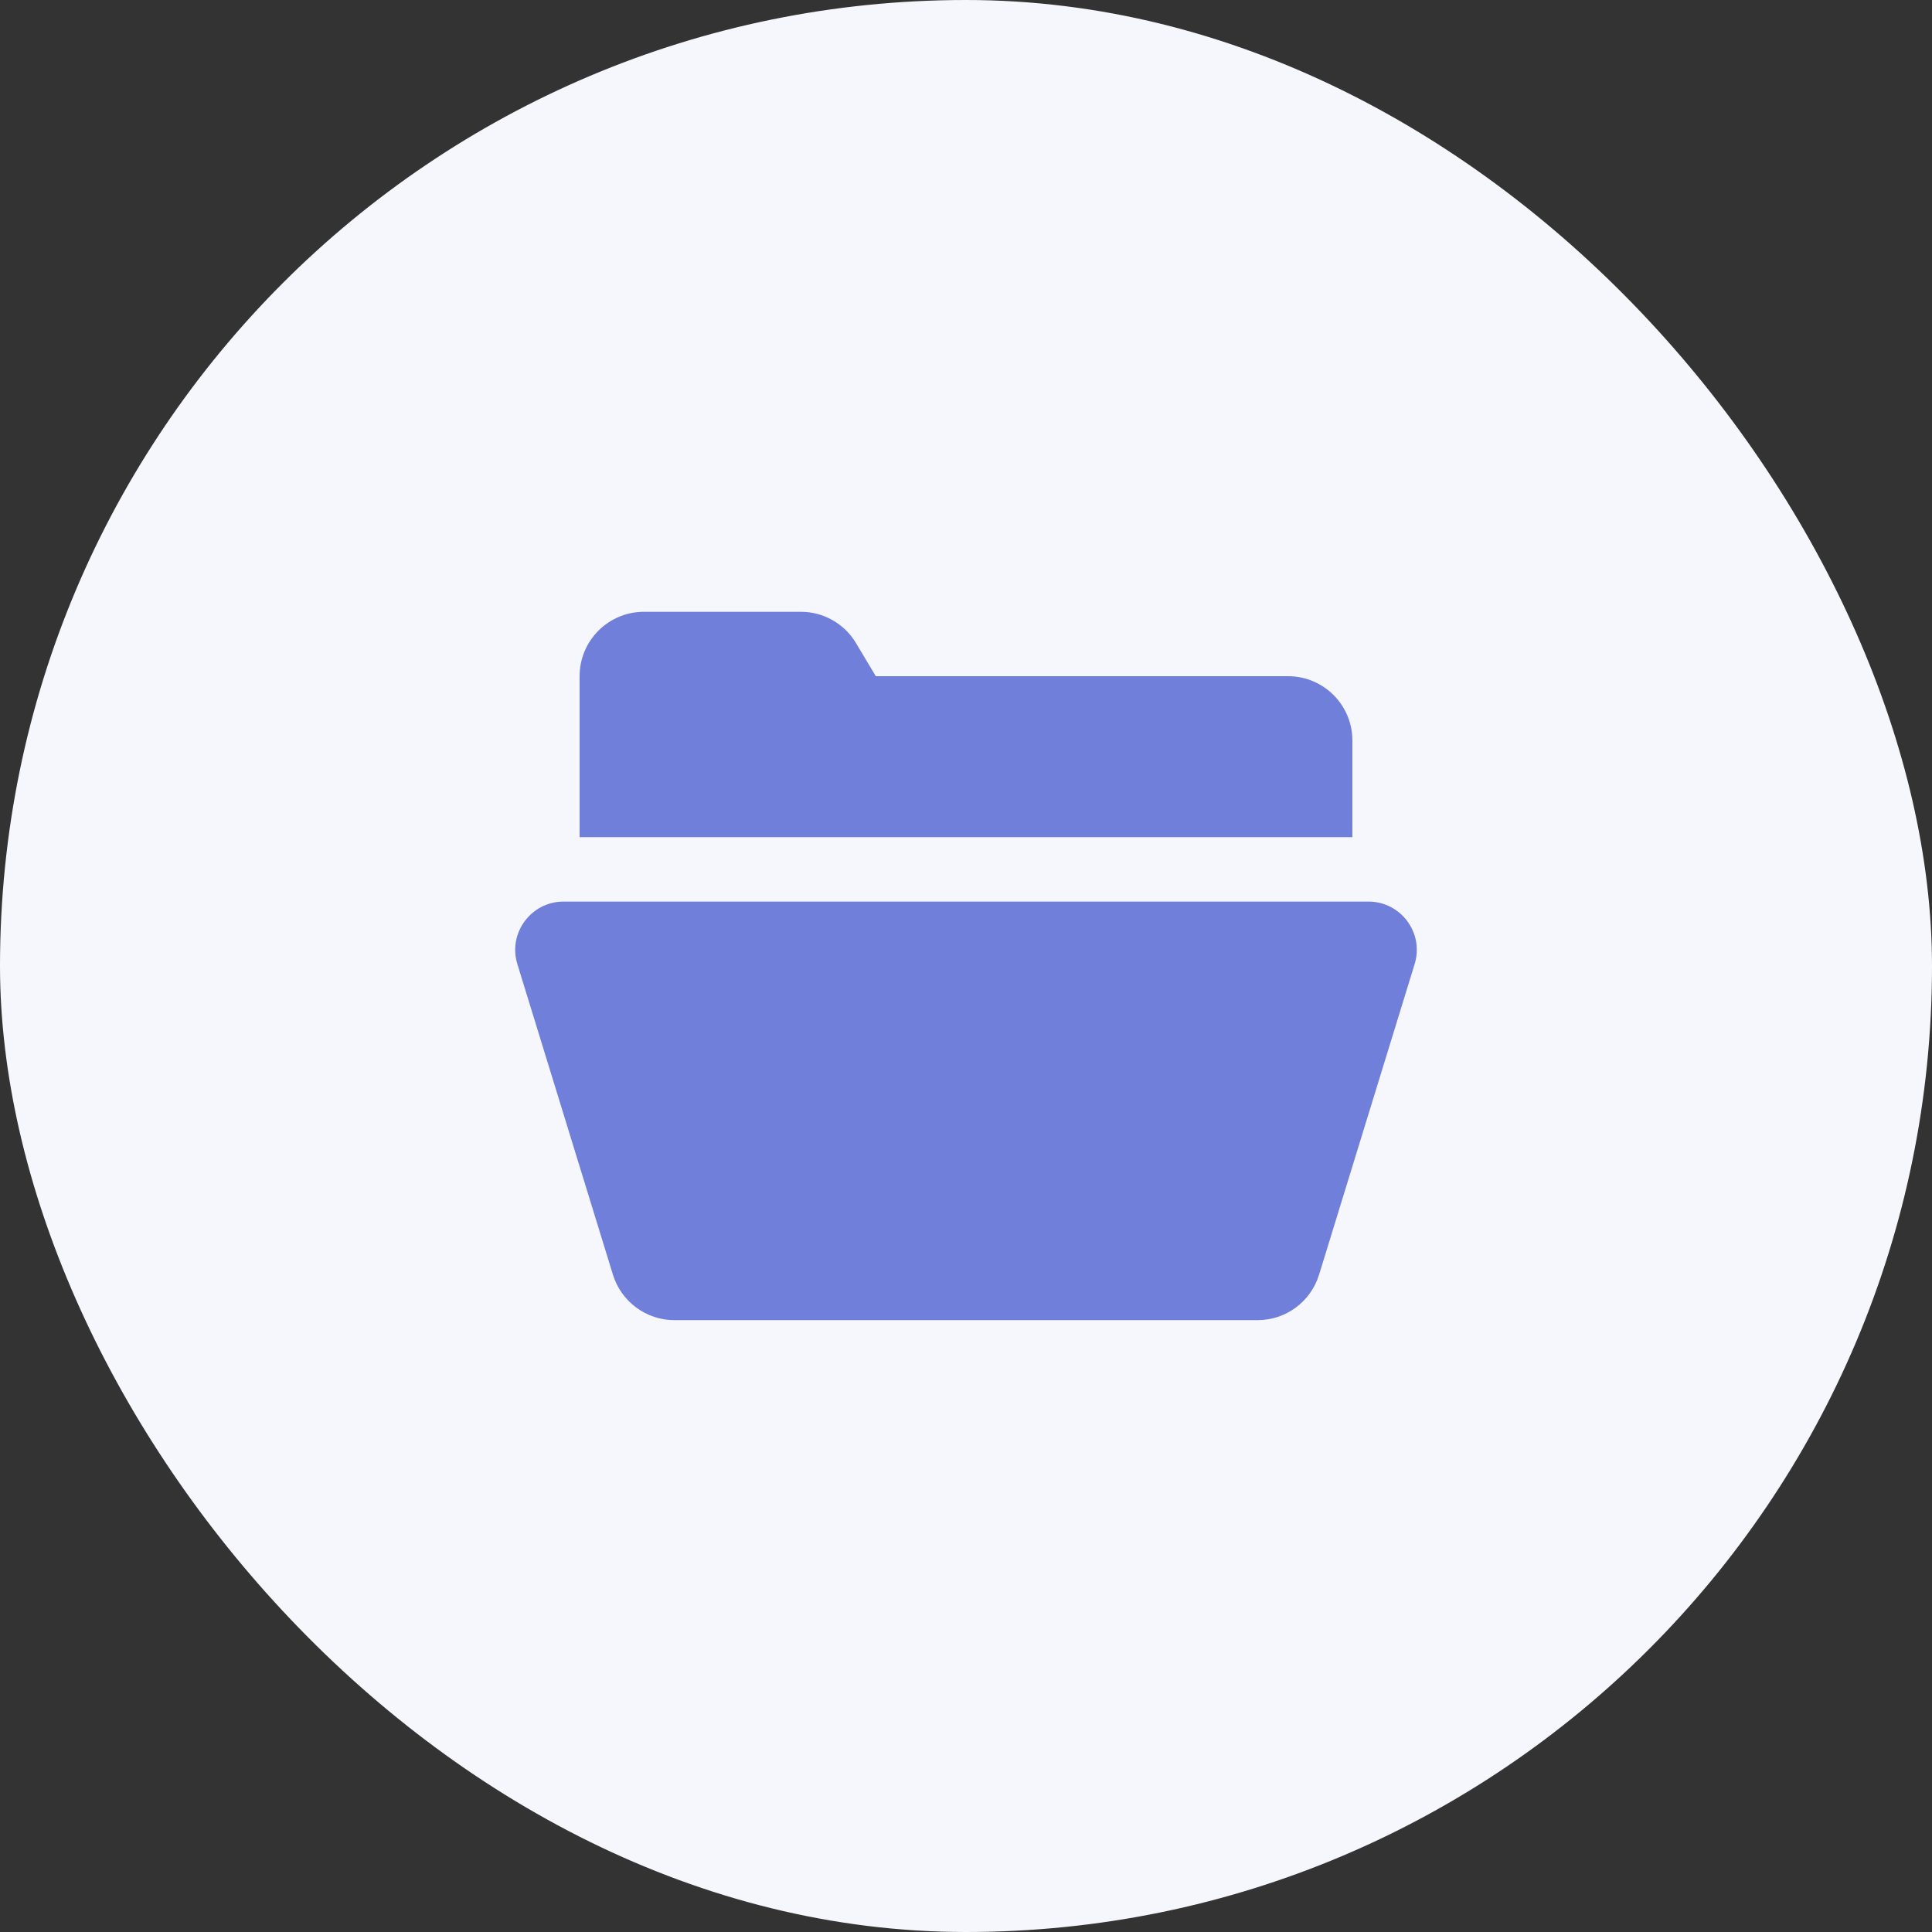 <svg width="32" height="32" viewBox="0 0 32 32" fill="none" xmlns="http://www.w3.org/2000/svg">
<rect x="0" y="0" width="32" height="32" fill="#333333" stroke="none"/>
<rect width="32" height="32" rx="16" fill="#F6F7FC"/>
<path d="M10.667 10.133C10.078 10.133 9.6 10.61 9.6 11.2V12.8V13.866H19.733H22.4V12.266C22.4 11.677 21.923 11.2 21.334 11.2H14.506L14.177 10.65C13.985 10.329 13.638 10.133 13.263 10.133H10.667ZM9.335 14.933C8.796 14.933 8.411 15.454 8.569 15.968L10.152 21.113C10.29 21.561 10.704 21.866 11.172 21.866H16H20.828C21.297 21.866 21.71 21.561 21.848 21.113L23.431 15.968C23.589 15.454 23.204 14.933 22.666 14.933H16H9.335Z" fill="#707FDA"/>
</svg>
